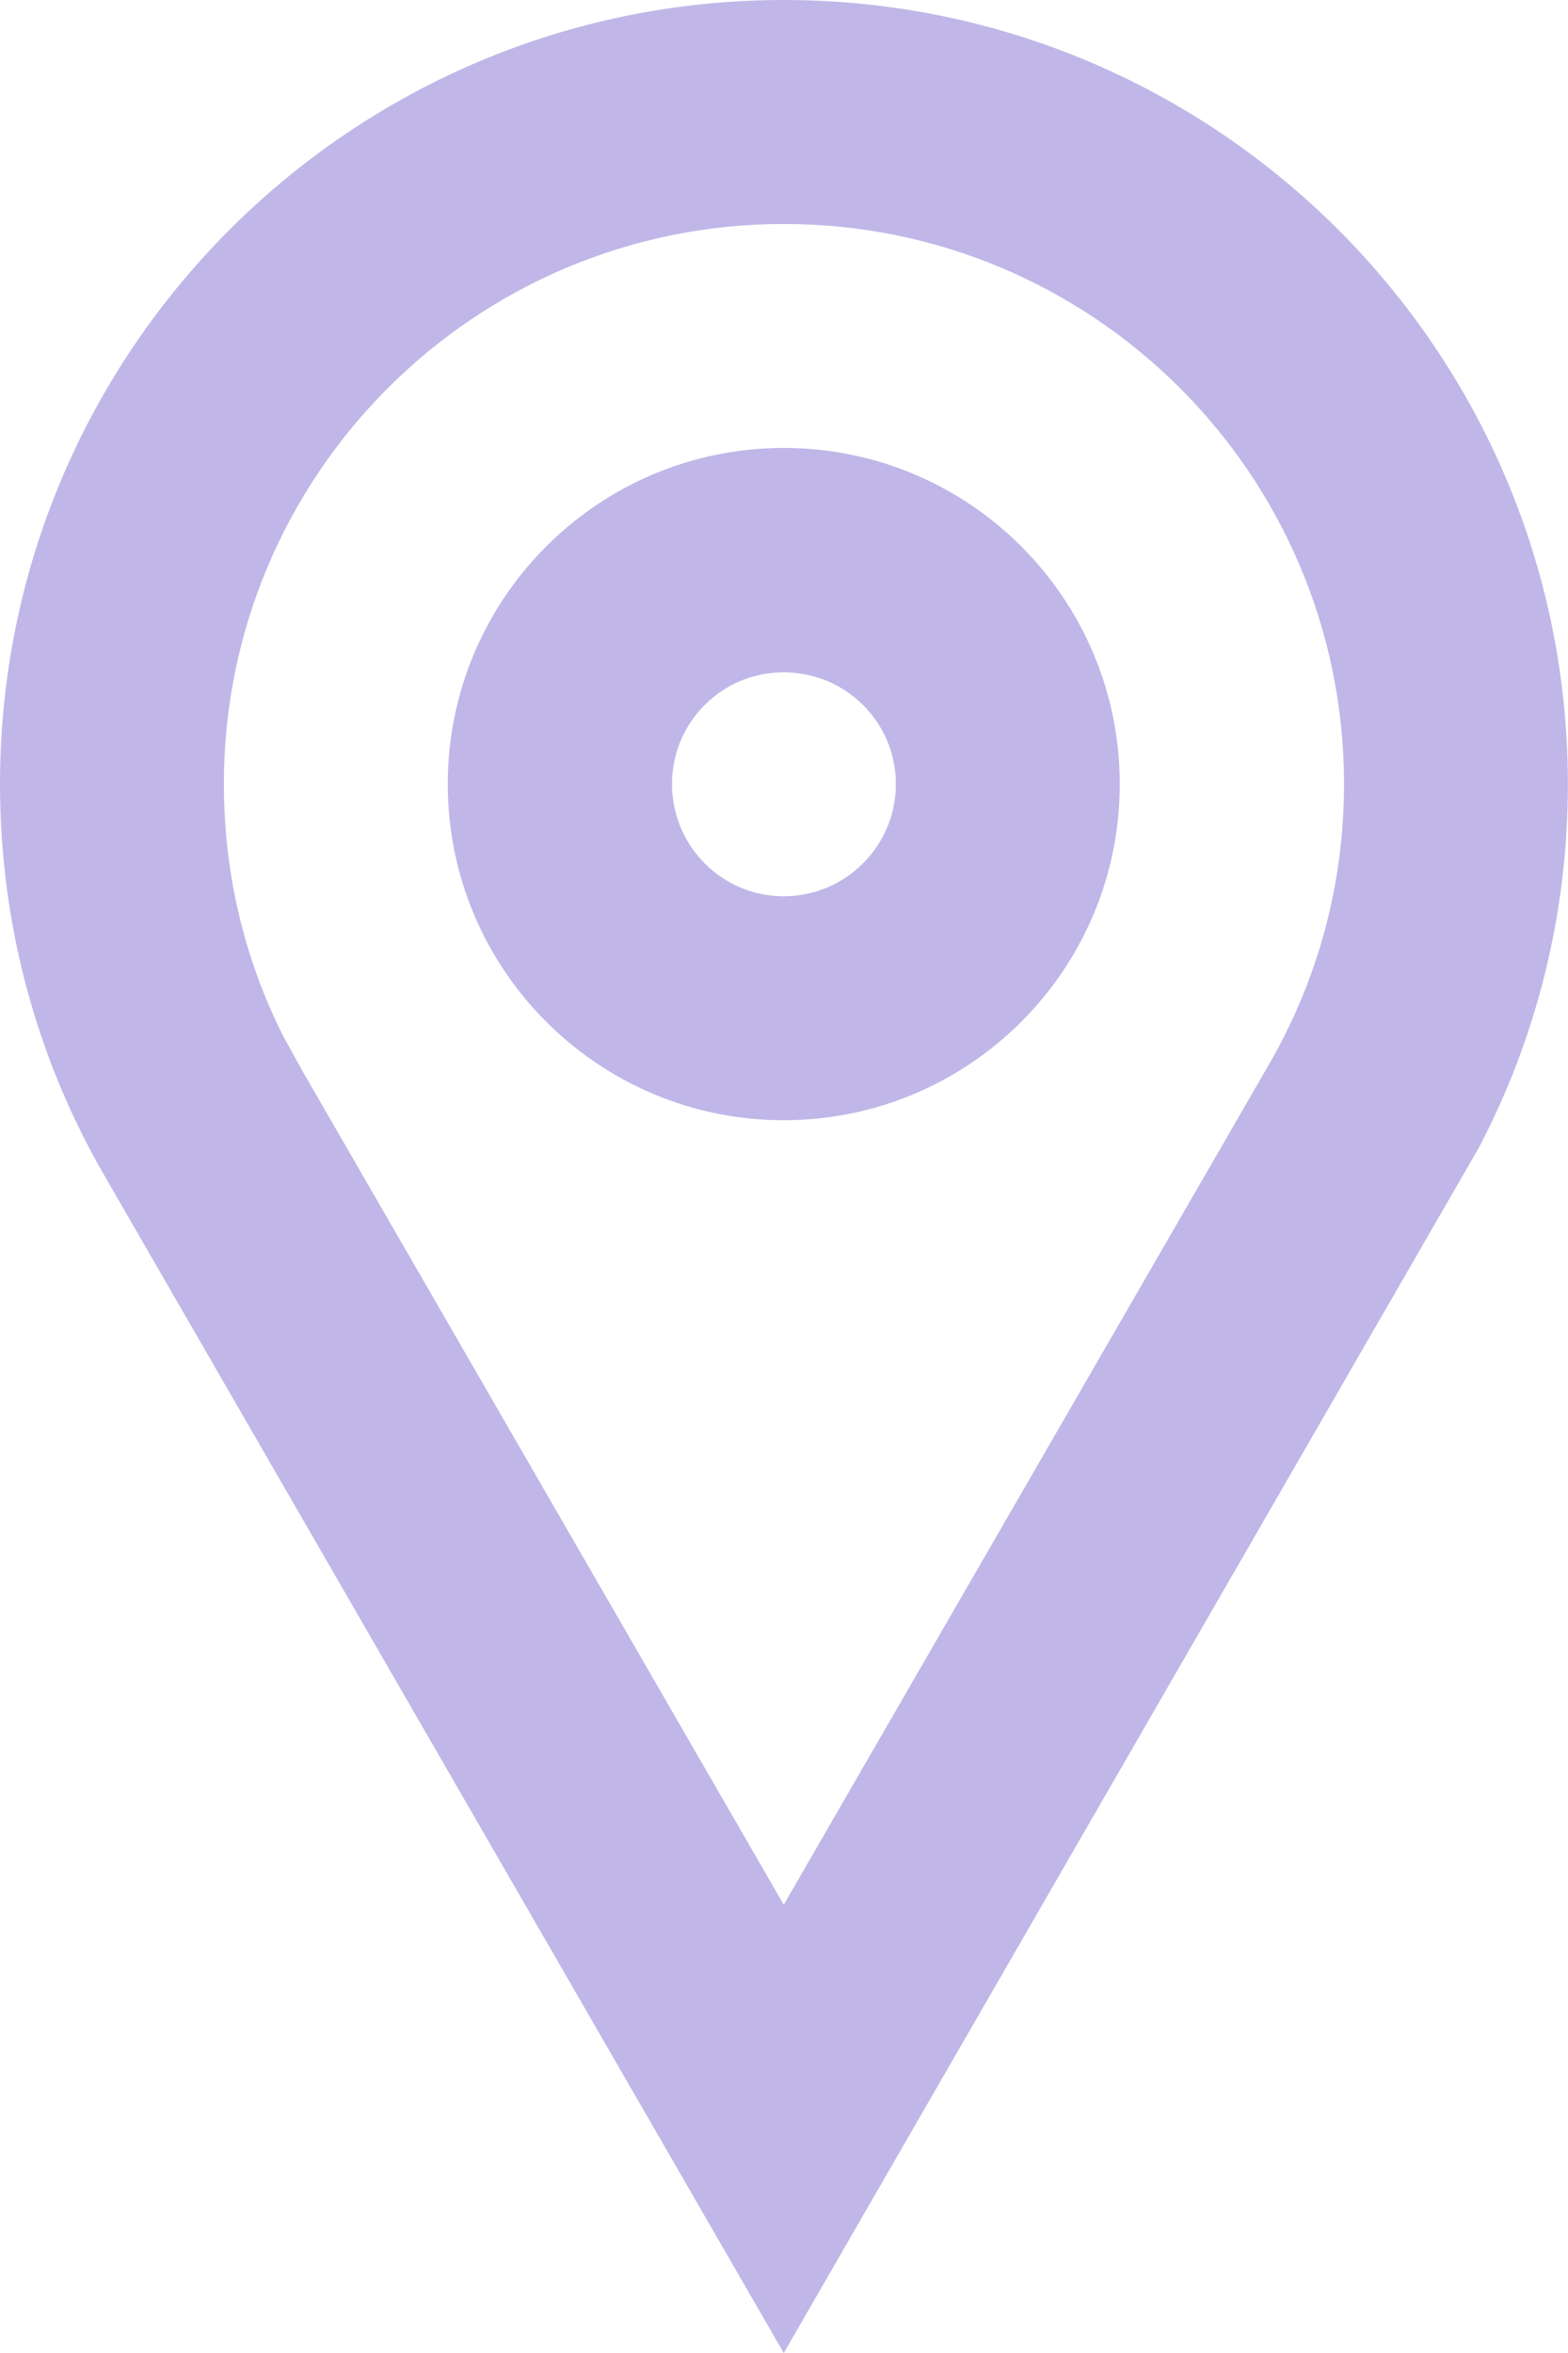 <svg width="40.833" height="61.25" viewBox="0 0 40.833 61.25" fill="none" xmlns="http://www.w3.org/2000/svg" xmlns:xlink="http://www.w3.org/1999/xlink">
	<desc>
			Created with Pixso.
	</desc>
	<defs/>
	<path id="Combined-Shape" d="M20.41 0C31.69 0 40.83 9.14 40.83 20.41C40.83 23.82 40 27.03 38.52 29.86L20.41 61.25L2.73 30.62C0.99 27.62 0 24.13 0 20.41C0 9.14 9.14 0 20.41 0ZM20.41 5.83C12.36 5.83 5.83 12.36 5.83 20.41C5.83 22.73 6.36 24.95 7.37 26.96L7.86 27.85L20.41 49.58L33.05 27.7C34.32 25.5 35 23.02 35 20.41C35 12.36 28.47 5.83 20.41 5.83ZM20.41 11.66C25.24 11.66 29.16 15.58 29.16 20.41C29.16 25.24 25.24 29.16 20.41 29.16C15.58 29.16 11.66 25.24 11.66 20.41C11.66 15.58 15.58 11.66 20.41 11.66ZM20.41 17.5C18.8 17.5 17.5 18.8 17.5 20.41C17.5 22.02 18.8 23.33 20.41 23.33C22.02 23.33 23.33 22.02 23.33 20.41C23.33 18.8 22.02 17.5 20.41 17.5Z" fill="#C0B7E8" fill-opacity="1" fill-rule="evenodd"/>
</svg>
